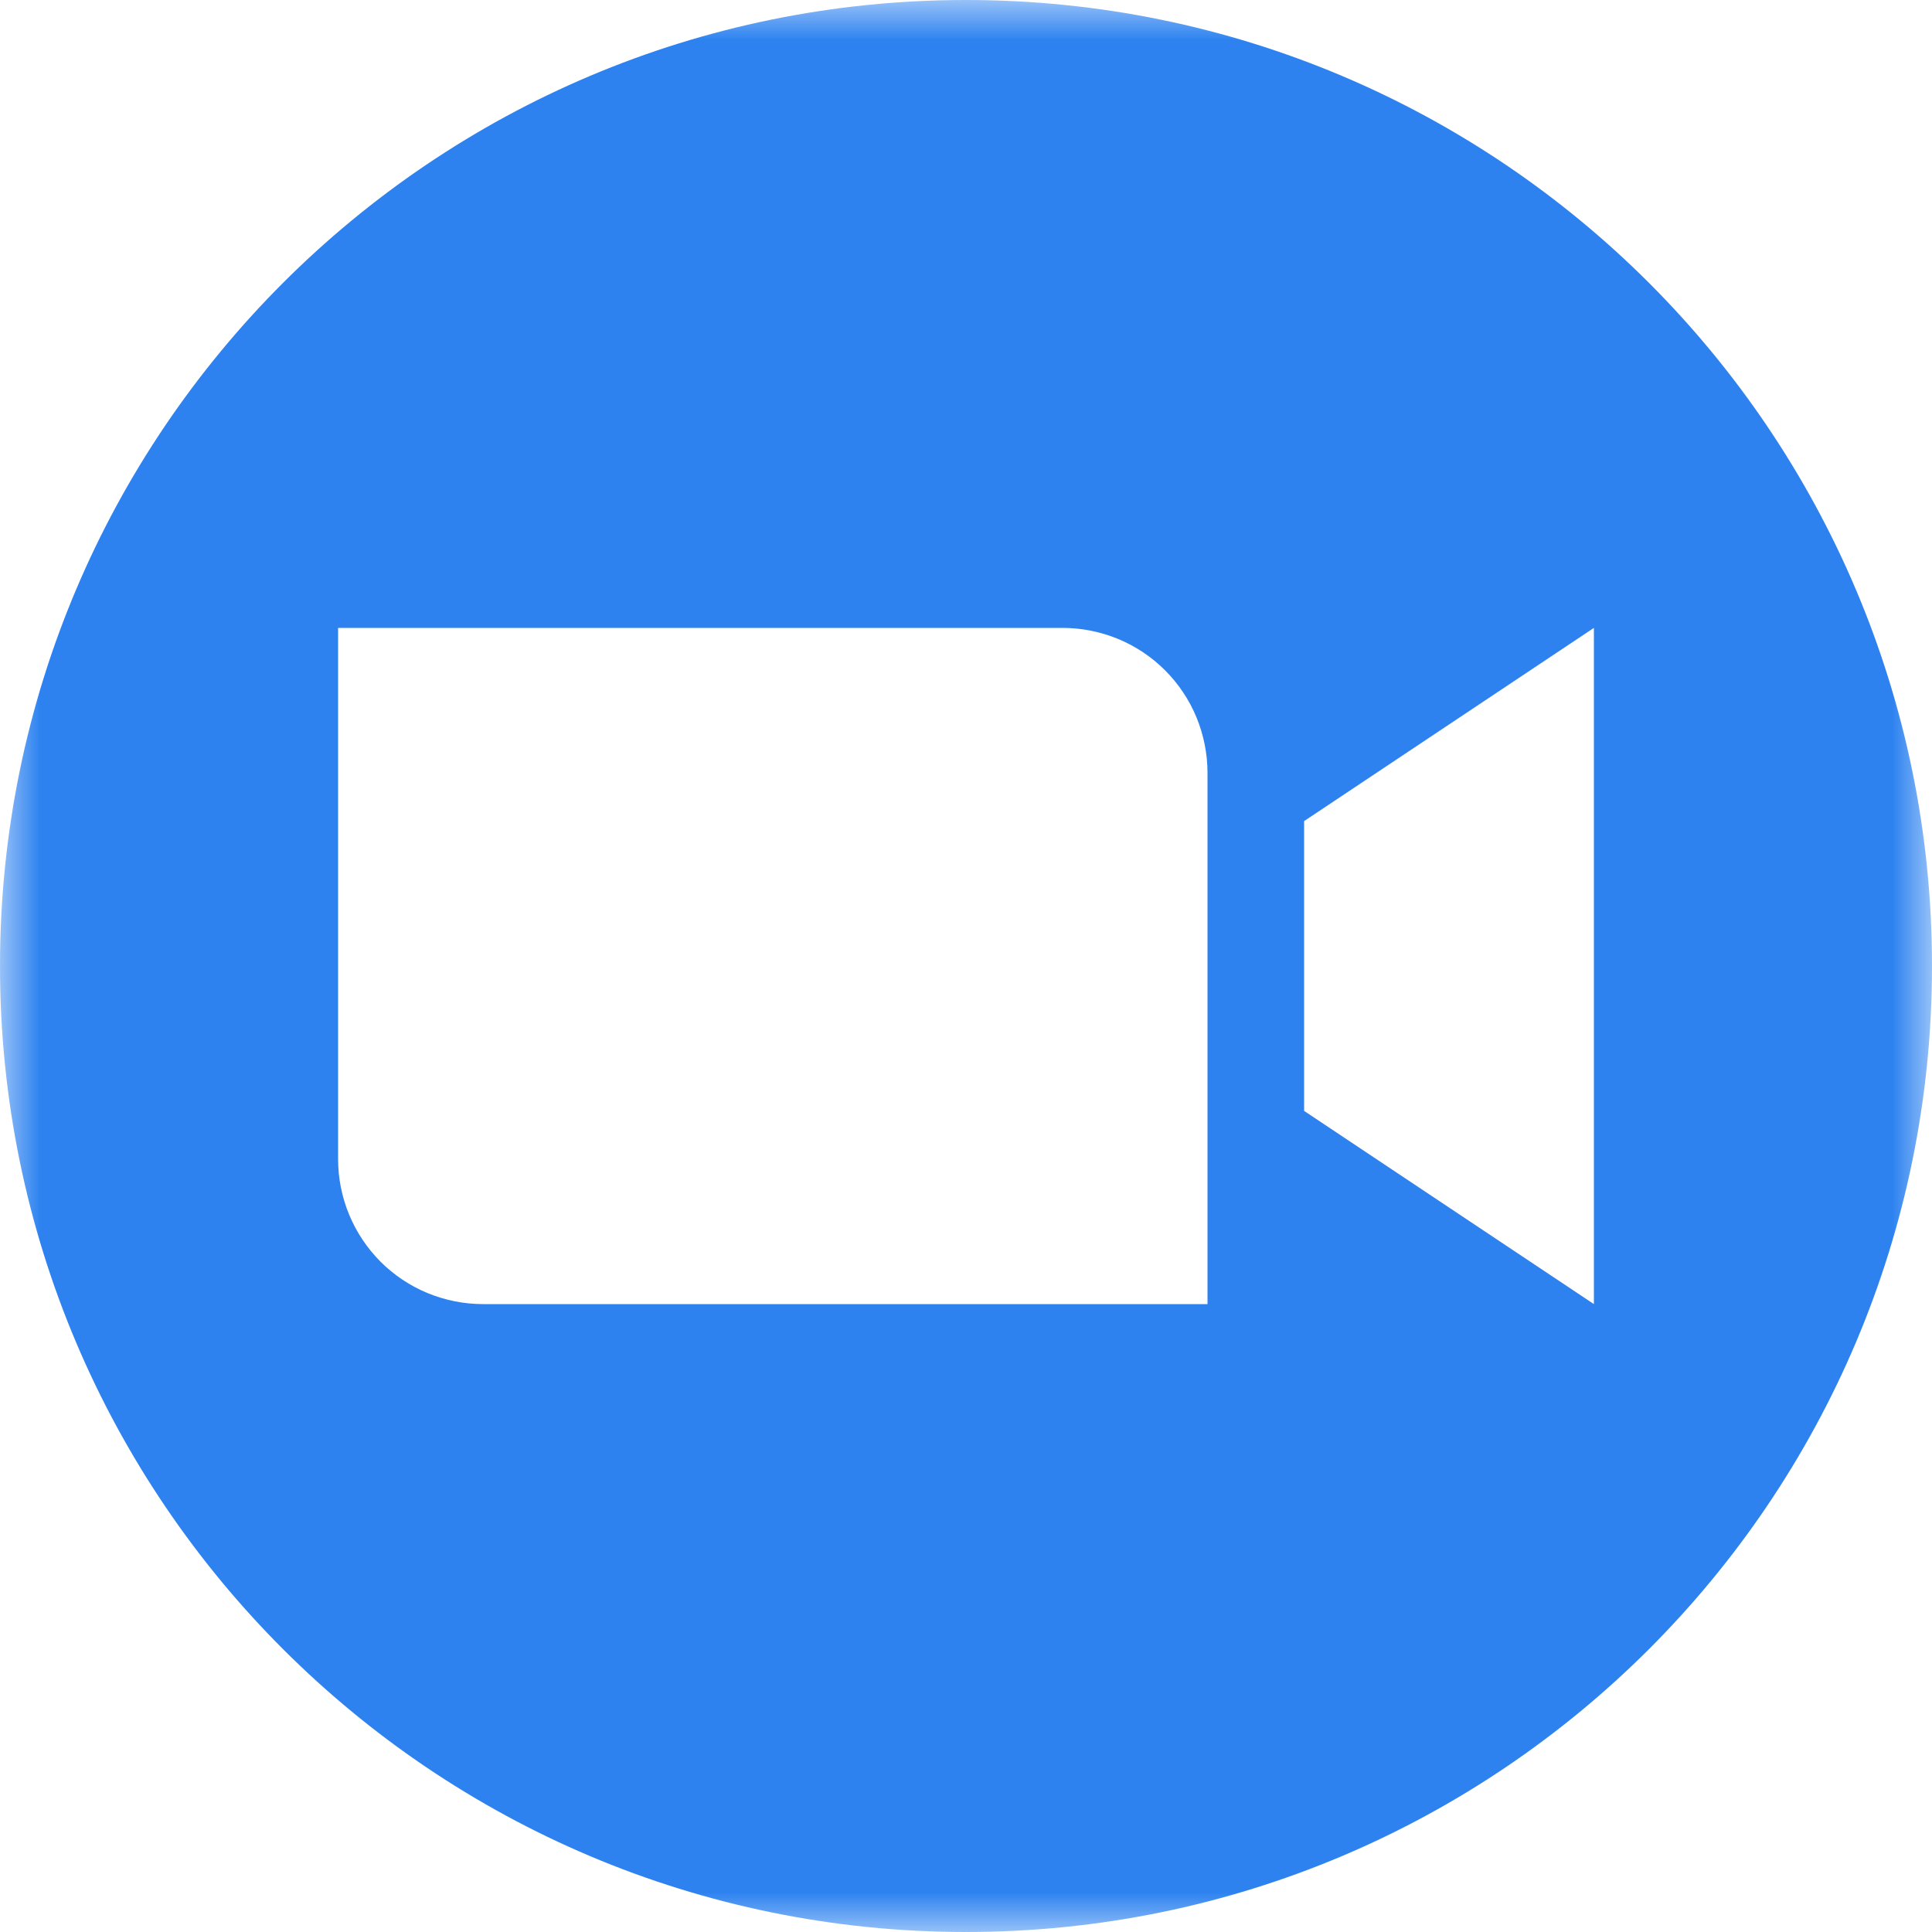 <svg width="24" height="24" viewBox="0 0 24 24" fill="none" xmlns="http://www.w3.org/2000/svg">
<g id="akar-icons:zoom-fill" clip-path="url(#clip0_438_10739)">
<g id="Group">
<g id="Clip path group">
<mask id="mask0_438_10739" style="mask-type:luminance" maskUnits="userSpaceOnUse" x="0" y="0" width="24" height="24">
<g id="akarIconsZoomFill0">
<path id="Vector" d="M0 0H24V24H0V0Z" fill="white"/>
</g>
</mask>
<g mask="url(#mask0_438_10739)">
<g id="Group_2">
<path id="Vector_2" fill-rule="evenodd" clip-rule="evenodd" d="M24 12C24 18.627 18.627 24 12 24C5.373 24 0 18.627 0 12C0 5.373 5.373 0 12 0C18.627 0 24 5.373 24 12ZM6 16.2H15V9.6C15 9.364 14.953 9.13 14.863 8.911C14.773 8.693 14.64 8.494 14.473 8.327C14.306 8.16 14.107 8.027 13.889 7.937C13.67 7.847 13.436 7.8 13.2 7.8H4.2V14.4C4.2 14.877 4.39 15.335 4.727 15.673C4.894 15.84 5.093 15.973 5.311 16.063C5.53 16.153 5.764 16.2 6 16.2ZM16.2 13.8L19.8 16.2V7.8L16.2 10.2V13.8Z" fill="#2D82F0"/>
</g>
</g>
</g>
</g>
</g>
<defs>
<clipPath id="clip0_438_10739">
<rect width="24" height="24" fill="white"/>
</clipPath>
</defs>
</svg>
